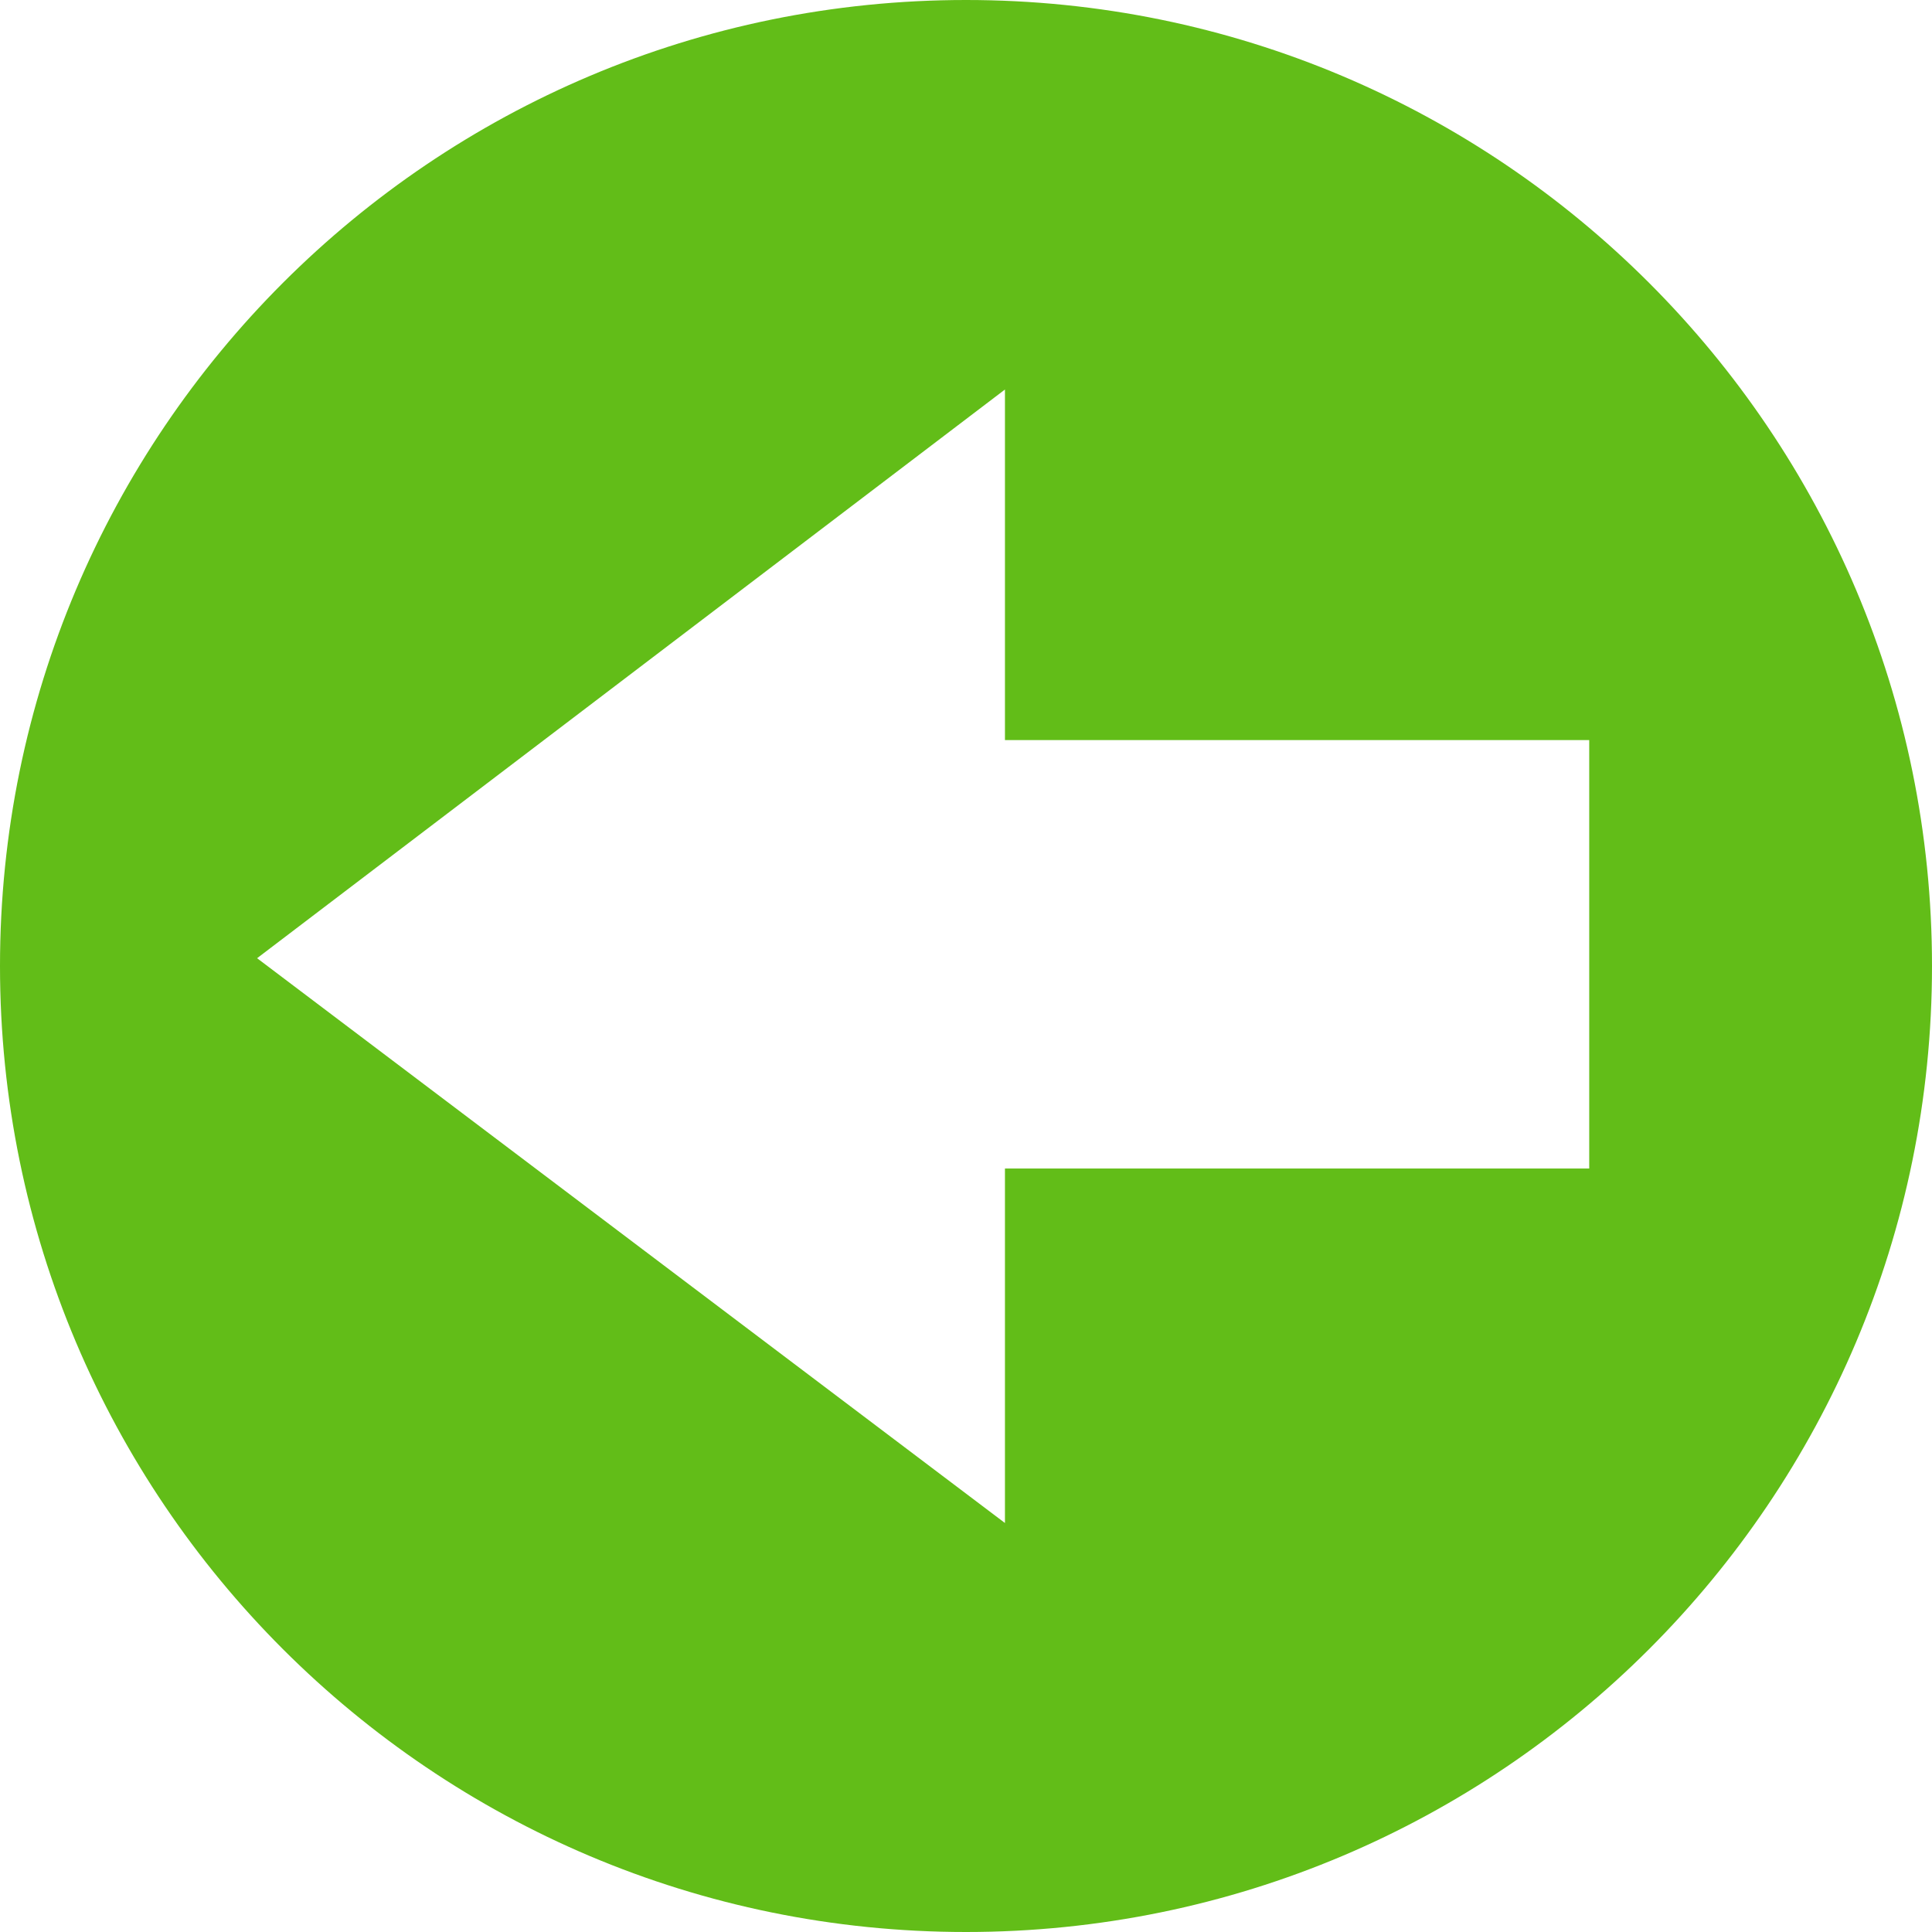<?xml version="1.0" encoding="utf-8"?>
<!-- Generator: Adobe Illustrator 18.0.0, SVG Export Plug-In . SVG Version: 6.00 Build 0)  -->
<!DOCTYPE svg PUBLIC "-//W3C//DTD SVG 1.1//EN" "http://www.w3.org/Graphics/SVG/1.1/DTD/svg11.dtd">
<svg version="1.1" id="图层_1" xmlns="http://www.w3.org/2000/svg" xmlns:xlink="http://www.w3.org/1999/xlink" x="0px" y="0px"
	 viewBox="0 0 49.6 49.6" enable-background="new 0 0 49.6 49.6" xml:space="preserve">
<path id="arrow_tale_circle_left_6_" fill-rule="evenodd" clip-rule="evenodd" fill="#62BD18" d="M0,24.8C0,11.1,11.1,0,24.8,0
	c13.7,0,24.8,11.1,24.8,24.8c0,13.7-11.1,24.8-24.8,24.8C11.1,49.6,0,38.5,0,24.8z M25.8,30h15V19h-15v-9L6.6,24.6l19.2,14.5V30z"/>
</svg>
